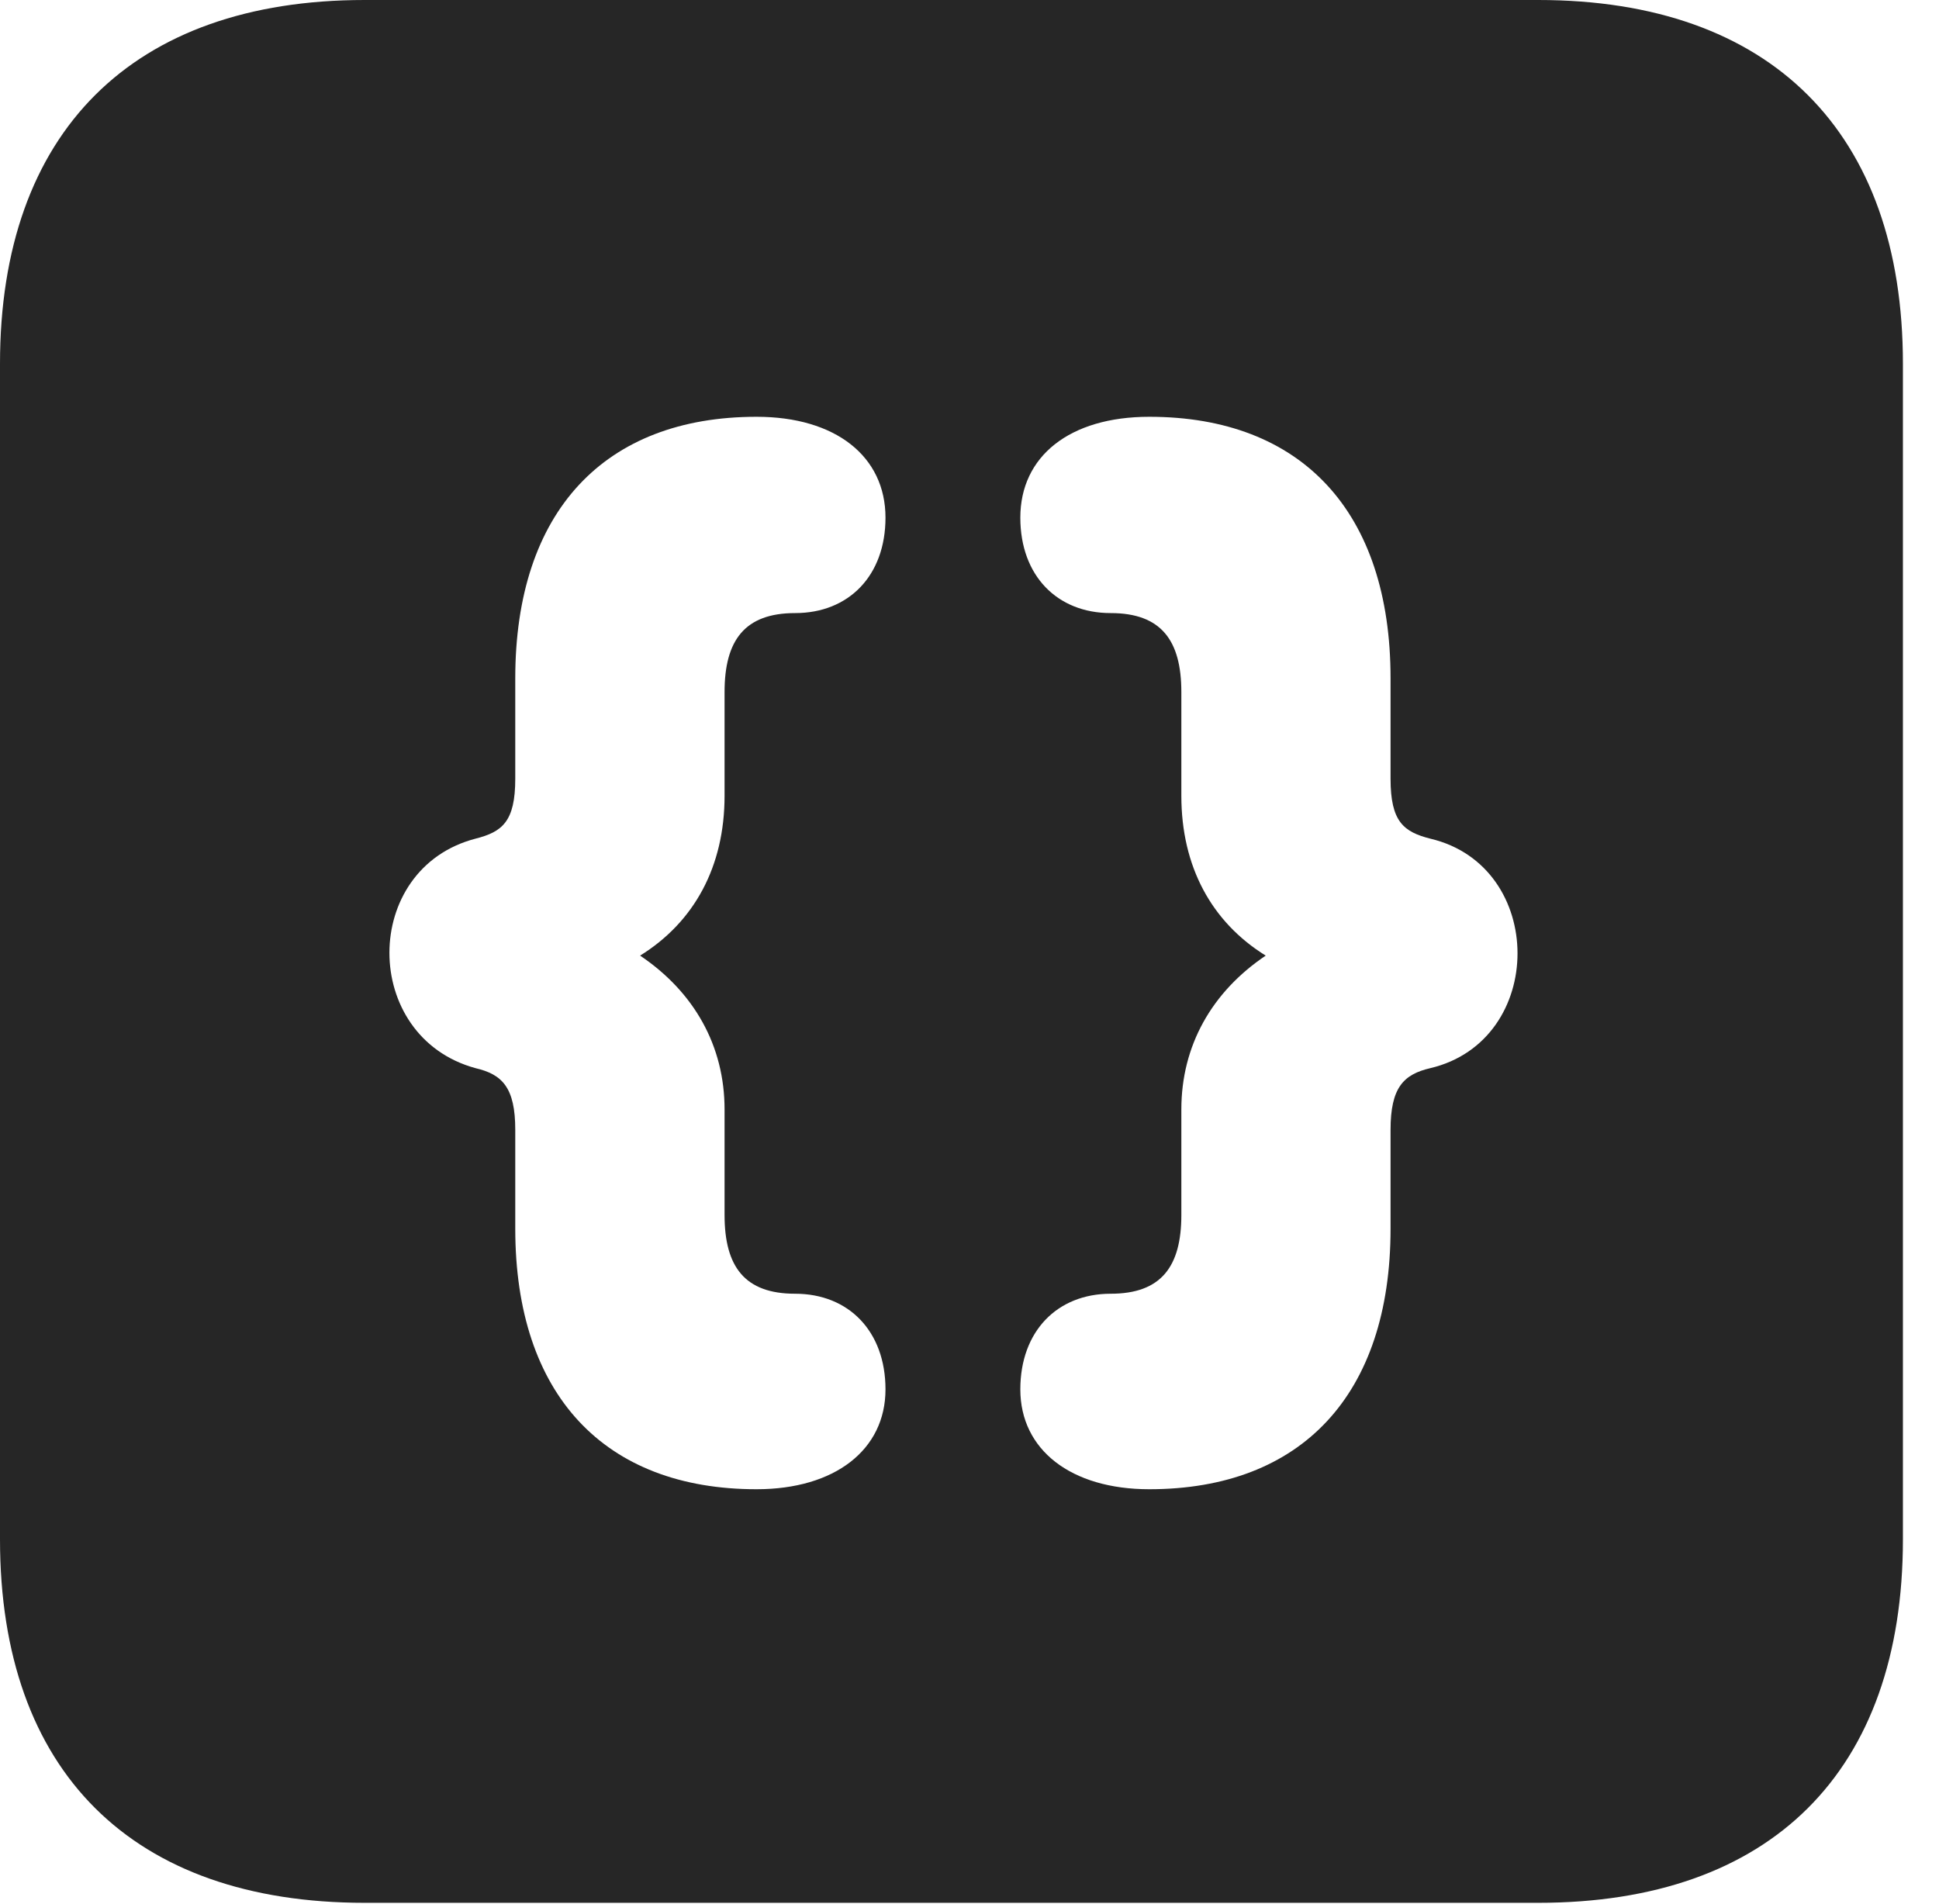 <?xml version="1.0" encoding="UTF-8"?>
<!--Generator: Apple Native CoreSVG 326-->
<!DOCTYPE svg PUBLIC "-//W3C//DTD SVG 1.1//EN" "http://www.w3.org/Graphics/SVG/1.1/DTD/svg11.dtd">
<svg version="1.1" xmlns="http://www.w3.org/2000/svg" xmlns:xlink="http://www.w3.org/1999/xlink"
       viewBox="0 0 19.399 19.053">
       <g>
              <rect height="19.053" opacity="0" width="19.399" x="0" y="0" />
              <path d="M19.038 3.639L19.038 15.401C19.038 17.726 17.716 19.038 15.39 19.038L3.648 19.038C1.324 19.038 0 17.726 0 15.401L0 3.639C0 1.322 1.324 0 3.648 0L15.39 0C17.716 0 19.038 1.322 19.038 3.639ZM5.155 6.787L5.155 7.791C5.155 8.222 5.024 8.323 4.757 8.391C3.609 8.69 3.609 10.373 4.757 10.687C5.024 10.749 5.155 10.88 5.155 11.304L5.155 12.293C5.155 13.955 6.047 14.9 7.569 14.9C8.353 14.9 8.859 14.505 8.859 13.901C8.859 13.319 8.49 12.944 7.955 12.944C7.45 12.944 7.249 12.673 7.249 12.156L7.249 11.1C7.249 10.465 6.946 9.926 6.404 9.561C6.946 9.225 7.249 8.67 7.249 7.962L7.249 6.924C7.249 6.407 7.45 6.134 7.955 6.134C8.49 6.134 8.859 5.761 8.859 5.179C8.859 4.567 8.361 4.17 7.569 4.17C6.047 4.17 5.155 5.118 5.155 6.787ZM10.208 5.179C10.208 5.761 10.578 6.134 11.112 6.134C11.617 6.134 11.819 6.407 11.819 6.924L11.819 7.962C11.819 8.67 12.121 9.225 12.663 9.561C12.121 9.926 11.819 10.465 11.819 11.1L11.819 12.156C11.819 12.673 11.617 12.944 11.112 12.944C10.578 12.944 10.208 13.319 10.208 13.901C10.208 14.505 10.714 14.9 11.498 14.9C13.02 14.9 13.912 13.955 13.912 12.293L13.912 11.304C13.912 10.88 14.043 10.749 14.31 10.687C15.473 10.412 15.473 8.665 14.31 8.391C14.043 8.323 13.912 8.222 13.912 7.791L13.912 6.787C13.912 5.118 13.02 4.17 11.498 4.17C10.699 4.17 10.208 4.567 10.208 5.179Z"
                     fill="currentColor" fill-opacity="0.85" />
       </g>
</svg>